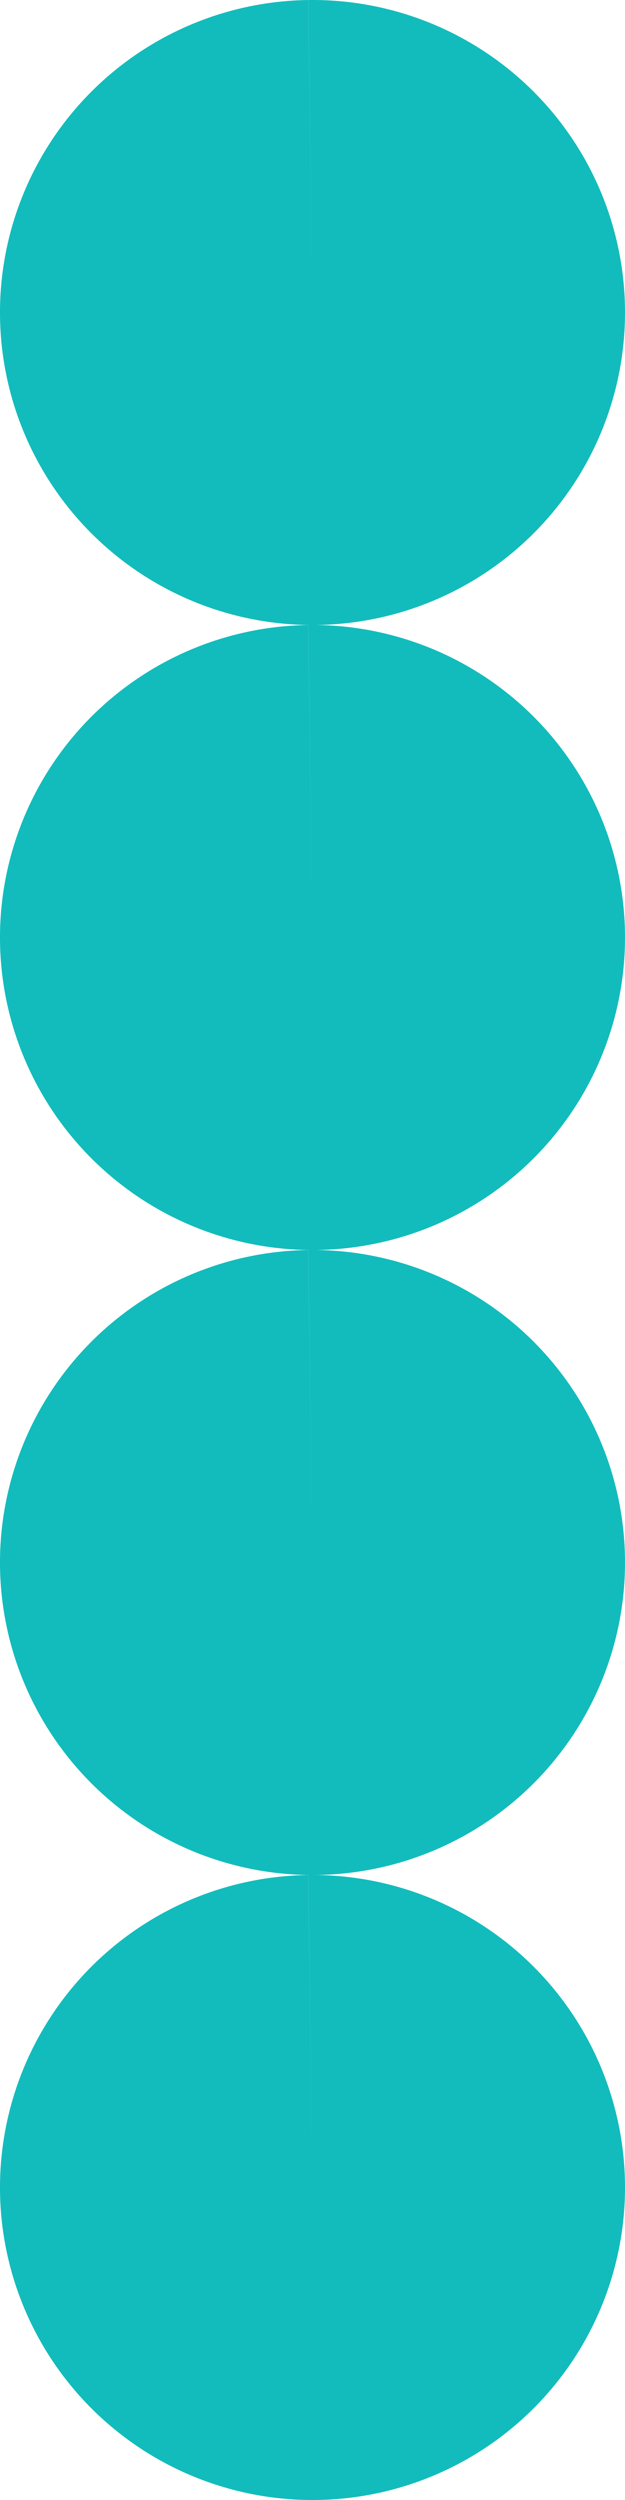 <?xml version="1.0" encoding="UTF-8" standalone="no"?>
<!-- Created with Inkscape (http://www.inkscape.org/) -->

<svg
   width="30mm"
   height="120mm"
   viewBox="0 0 30 120"
   version="1.1"
   id="svg5"
   inkscape:version="1.1 (c4e8f9ed74, 2021-05-24)"
   sodipodi:docname="circles.svg"
   xmlns:inkscape="http://www.inkscape.org/namespaces/inkscape"
   xmlns:sodipodi="http://sodipodi.sourceforge.net/DTD/sodipodi-0.dtd"
   xmlns="http://www.w3.org/2000/svg"
   xmlns:svg="http://www.w3.org/2000/svg">
  <sodipodi:namedview
     id="namedview7"
     pagecolor="#505050"
     bordercolor="#eeeeee"
     borderopacity="1"
     inkscape:pageshadow="0"
     inkscape:pageopacity="0"
     inkscape:pagecheckerboard="0"
     inkscape:document-units="mm"
     showgrid="true"
     objecttolerance="10000"
     fit-margin-top="0"
     fit-margin-left="0"
     fit-margin-right="0"
     fit-margin-bottom="0"
     inkscape:zoom="0.42079202"
     inkscape:cx="212.69415"
     inkscape:cy="382.61182"
     inkscape:window-width="1916"
     inkscape:window-height="1048"
     inkscape:window-x="0"
     inkscape:window-y="28"
     inkscape:window-maximized="0"
     inkscape:current-layer="layer1">
    <inkscape:grid
       type="xygrid"
       id="grid9"
       units="mm"
       spacingx="1"
       spacingy="1"
       dotted="false"
       originx="1.9073486e-06"
       originy="1.9073486e-06" />
  </sodipodi:namedview>
  <defs
     id="defs2" />
  <g
     inkscape:label="Layer 1"
     inkscape:groupmode="layer"
     id="layer1">
    <path
       style="opacity:0.996;mix-blend-mode:normal;fill:#12bcbc;fill-opacity:1;stroke-width:1.002"
       id="path561"
       sodipodi:type="arc"
       sodipodi:cx="-15.000002"
       sodipodi:cy="15.000002"
       sodipodi:rx="15.000002"
       sodipodi:ry="15.000002"
       sodipodi:start="6.2696765"
       sodipodi:end="6.2694845"
       sodipodi:arc-type="slice"
       d="M -0.001,14.797 A 15,15 0 0 1 -14.797,29.999 15,15 0 0 1 -29.999,15.204 15,15 0 0 1 -15.205,0.001 15,15 0 0 1 -0.001,14.794 L -15,15 Z"
       transform="rotate(-90)" />
    <path
       style="opacity:0.996;mix-blend-mode:normal;fill:#12bcbc;fill-opacity:1;stroke-width:1.002"
       id="path561-3"
       sodipodi:type="arc"
       sodipodi:cx="-45"
       sodipodi:cy="15.000002"
       sodipodi:rx="15.000002"
       sodipodi:ry="15.000002"
       sodipodi:start="6.2696765"
       sodipodi:end="6.2694845"
       sodipodi:arc-type="slice"
       d="M -30.001,14.797 A 15,15 0 0 1 -44.797,29.999 15,15 0 0 1 -59.999,15.204 15,15 0 0 1 -45.205,0.001 15,15 0 0 1 -30.001,14.794 L -45,15 Z"
       transform="rotate(-90)" />
    <path
       style="opacity:0.996;mix-blend-mode:normal;fill:#12bcbc;fill-opacity:1;stroke-width:1.002"
       id="path561-3-6"
       sodipodi:type="arc"
       sodipodi:cx="-75"
       sodipodi:cy="15.000002"
       sodipodi:rx="15.000002"
       sodipodi:ry="15.000002"
       sodipodi:start="6.2696765"
       sodipodi:end="6.2694845"
       sodipodi:arc-type="slice"
       d="M -60.001,14.797 A 15,15 0 0 1 -74.797,29.999 15,15 0 0 1 -89.999,15.204 15,15 0 0 1 -75.205,0.001 15,15 0 0 1 -60.001,14.794 L -75,15 Z"
       transform="rotate(-90)" />
    <path
       style="opacity:0.996;mix-blend-mode:normal;fill:#12bcbc;fill-opacity:1;stroke-width:1.002"
       id="path561-3-6-7"
       sodipodi:type="arc"
       sodipodi:cx="-105"
       sodipodi:cy="15.000002"
       sodipodi:rx="15.000002"
       sodipodi:ry="15.000002"
       sodipodi:start="6.2696765"
       sodipodi:end="6.2694845"
       sodipodi:arc-type="slice"
       d="M -90.001,14.797 A 15,15 0 0 1 -104.797,29.999 15,15 0 0 1 -119.999,15.204 15,15 0 0 1 -105.205,0.001 15,15 0 0 1 -90.001,14.794 L -105,15 Z"
       transform="rotate(-90)" />
  </g>
</svg>
